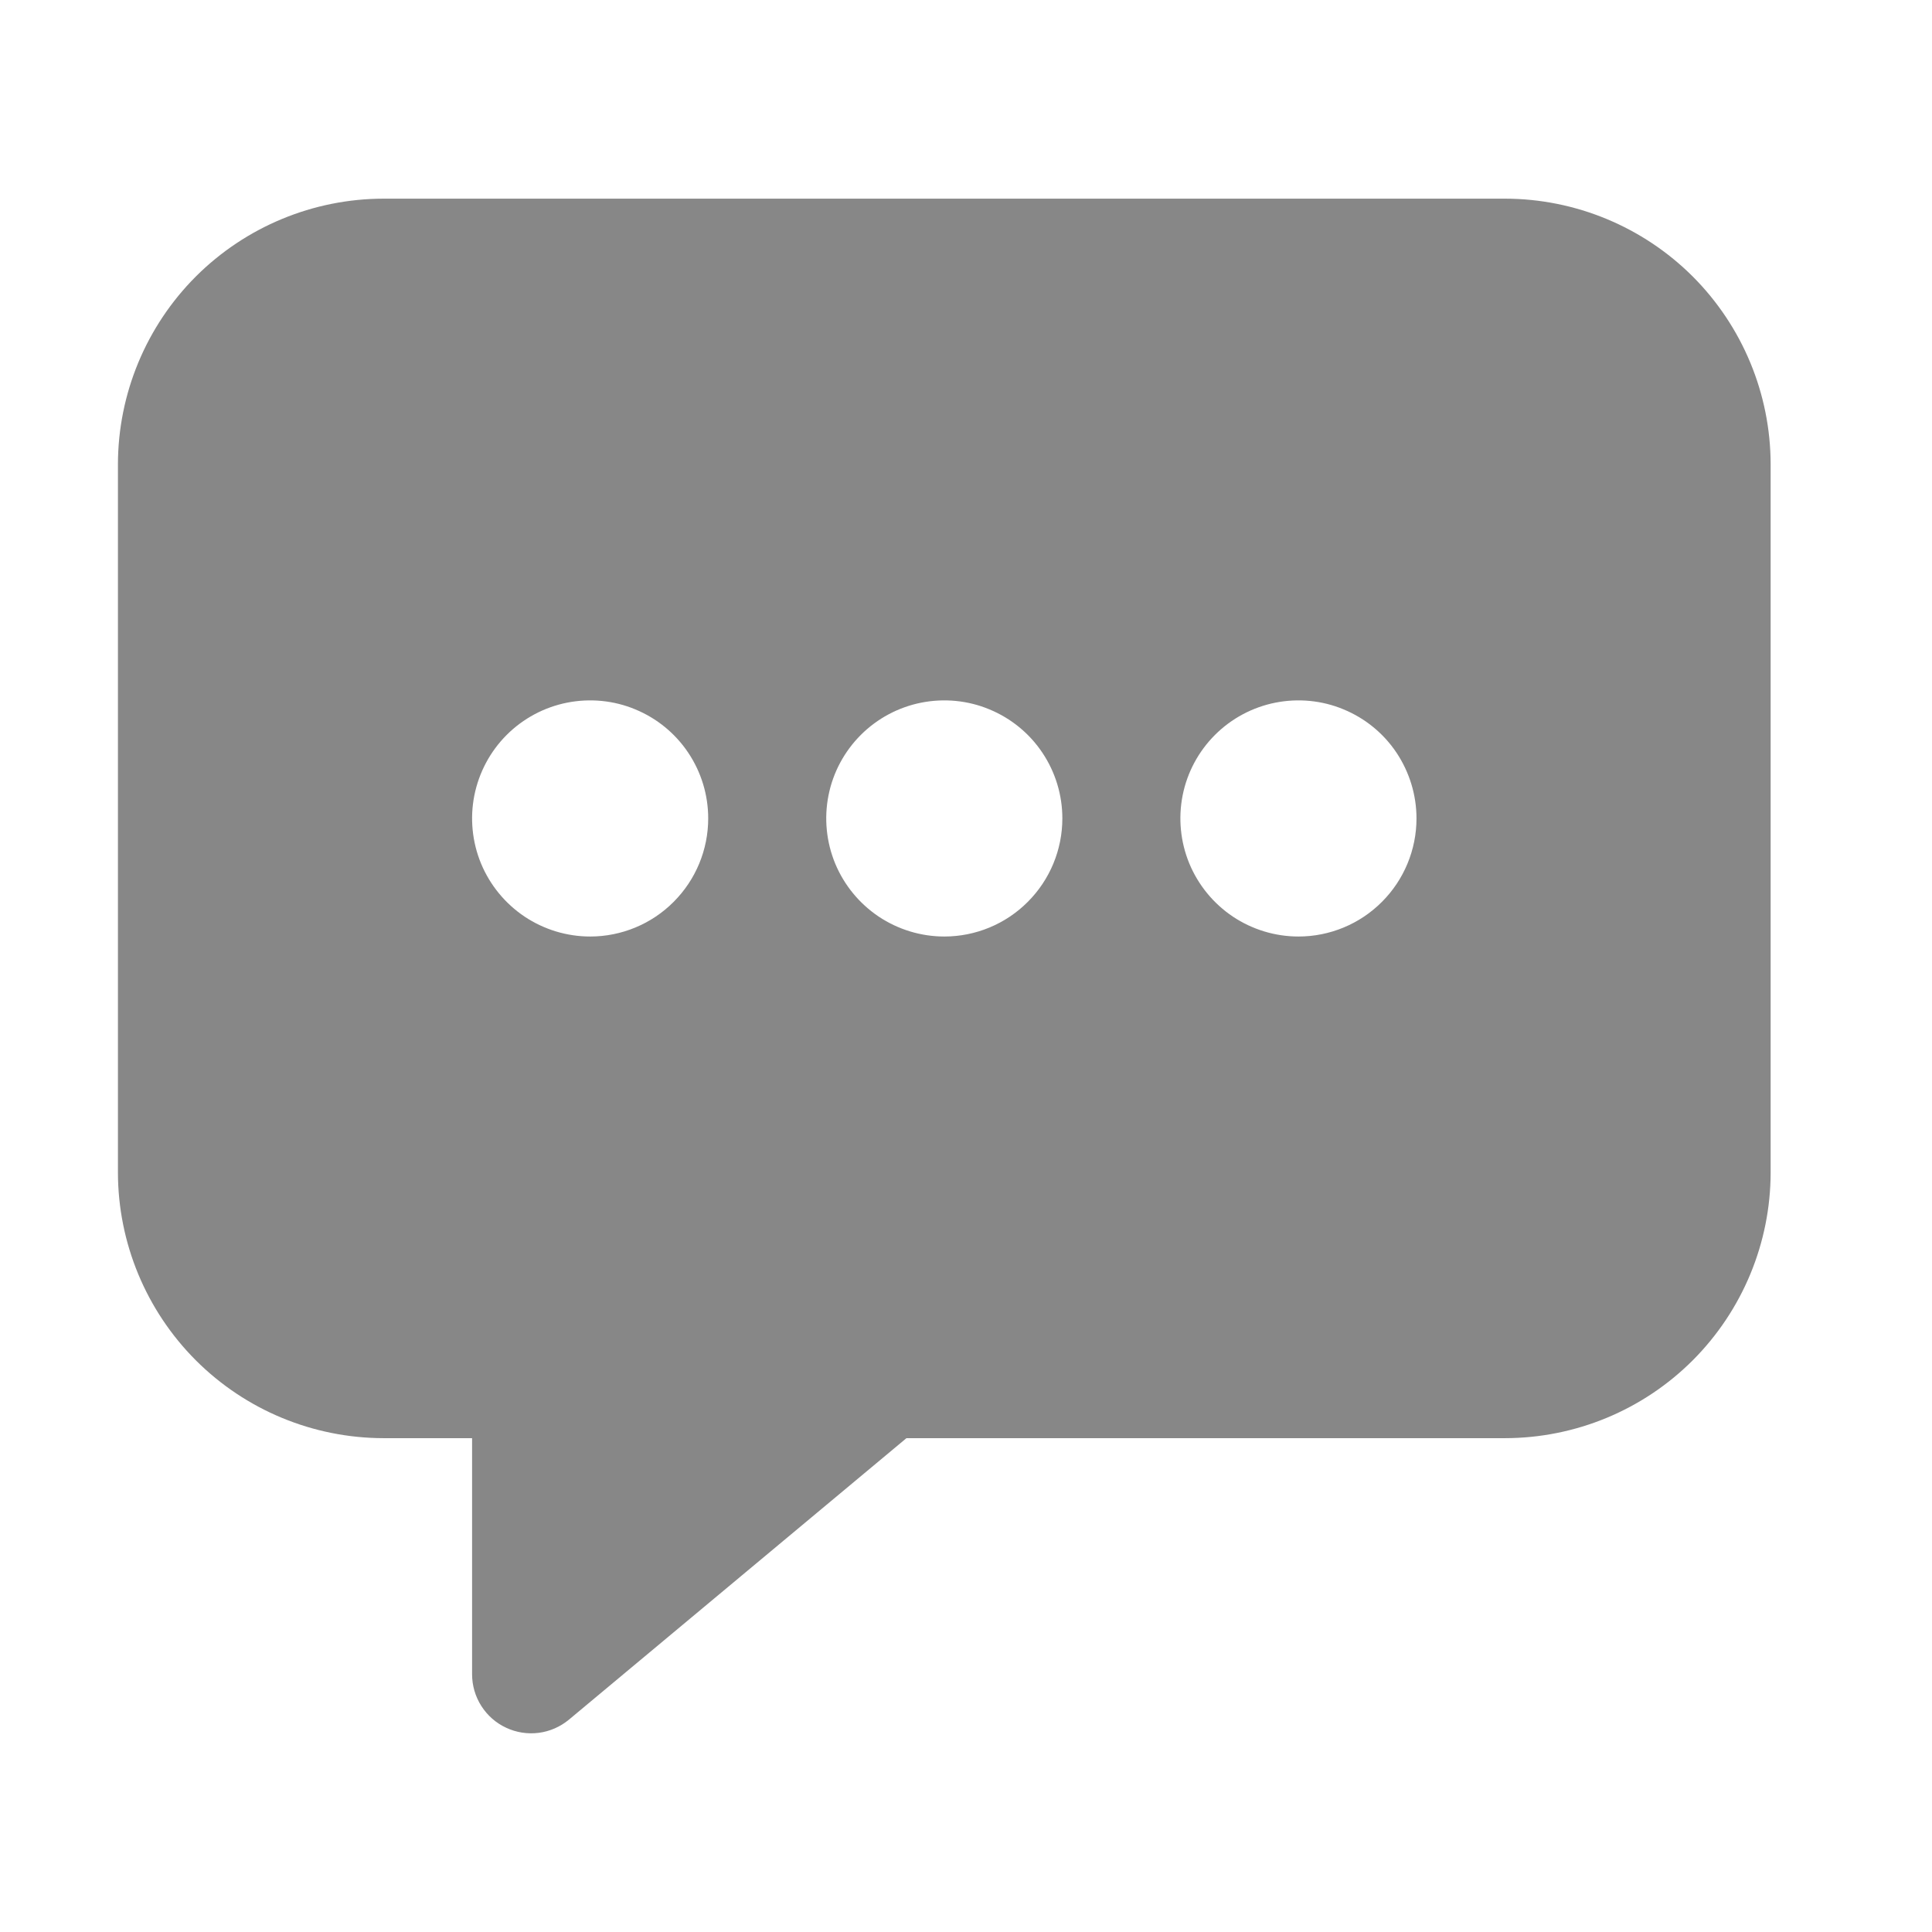 <svg width="23" height="23" viewBox="0 0 23 23" fill="none" xmlns="http://www.w3.org/2000/svg">
<path d="M17.917 2.365H4.566C3.728 2.366 2.924 2.7 2.331 3.292C1.739 3.885 1.405 4.689 1.404 5.527V13.959C1.405 14.797 1.739 15.601 2.331 16.194C2.924 16.787 3.728 17.12 4.566 17.121H5.62V19.932C5.62 20.065 5.658 20.196 5.73 20.309C5.802 20.422 5.904 20.512 6.025 20.568C6.146 20.625 6.281 20.646 6.413 20.629C6.546 20.612 6.67 20.557 6.773 20.472L10.791 17.121H17.917C18.755 17.12 19.559 16.787 20.152 16.194C20.744 15.601 21.078 14.797 21.079 13.959V5.527C21.078 4.689 20.744 3.885 20.152 3.292C19.559 2.7 18.755 2.366 17.917 2.365V2.365ZM7.026 11.149C6.748 11.149 6.476 11.066 6.245 10.912C6.014 10.757 5.834 10.538 5.727 10.281C5.621 10.024 5.593 9.742 5.647 9.469C5.702 9.196 5.835 8.946 6.032 8.749C6.228 8.553 6.479 8.419 6.751 8.365C7.024 8.311 7.307 8.338 7.563 8.445C7.82 8.551 8.04 8.731 8.194 8.962C8.349 9.194 8.431 9.465 8.431 9.743C8.431 10.116 8.283 10.473 8.019 10.737C7.756 11.001 7.398 11.149 7.026 11.149ZM11.242 11.149C10.964 11.149 10.692 11.066 10.461 10.912C10.23 10.757 10.05 10.538 9.943 10.281C9.837 10.024 9.809 9.742 9.863 9.469C9.917 9.196 10.051 8.946 10.248 8.749C10.444 8.553 10.695 8.419 10.967 8.365C11.24 8.311 11.523 8.338 11.779 8.445C12.036 8.551 12.256 8.731 12.41 8.962C12.565 9.194 12.647 9.465 12.647 9.743C12.647 10.116 12.499 10.473 12.235 10.737C11.972 11.001 11.614 11.149 11.242 11.149V11.149ZM15.458 11.149C15.18 11.149 14.908 11.066 14.677 10.912C14.446 10.757 14.266 10.538 14.159 10.281C14.053 10.024 14.025 9.742 14.079 9.469C14.133 9.196 14.267 8.946 14.464 8.749C14.66 8.553 14.911 8.419 15.183 8.365C15.456 8.311 15.739 8.338 15.995 8.445C16.252 8.551 16.472 8.731 16.626 8.962C16.78 9.194 16.863 9.465 16.863 9.743C16.863 10.116 16.715 10.473 16.451 10.737C16.188 11.001 15.83 11.149 15.458 11.149Z" fill="#878787"/>
</svg>
